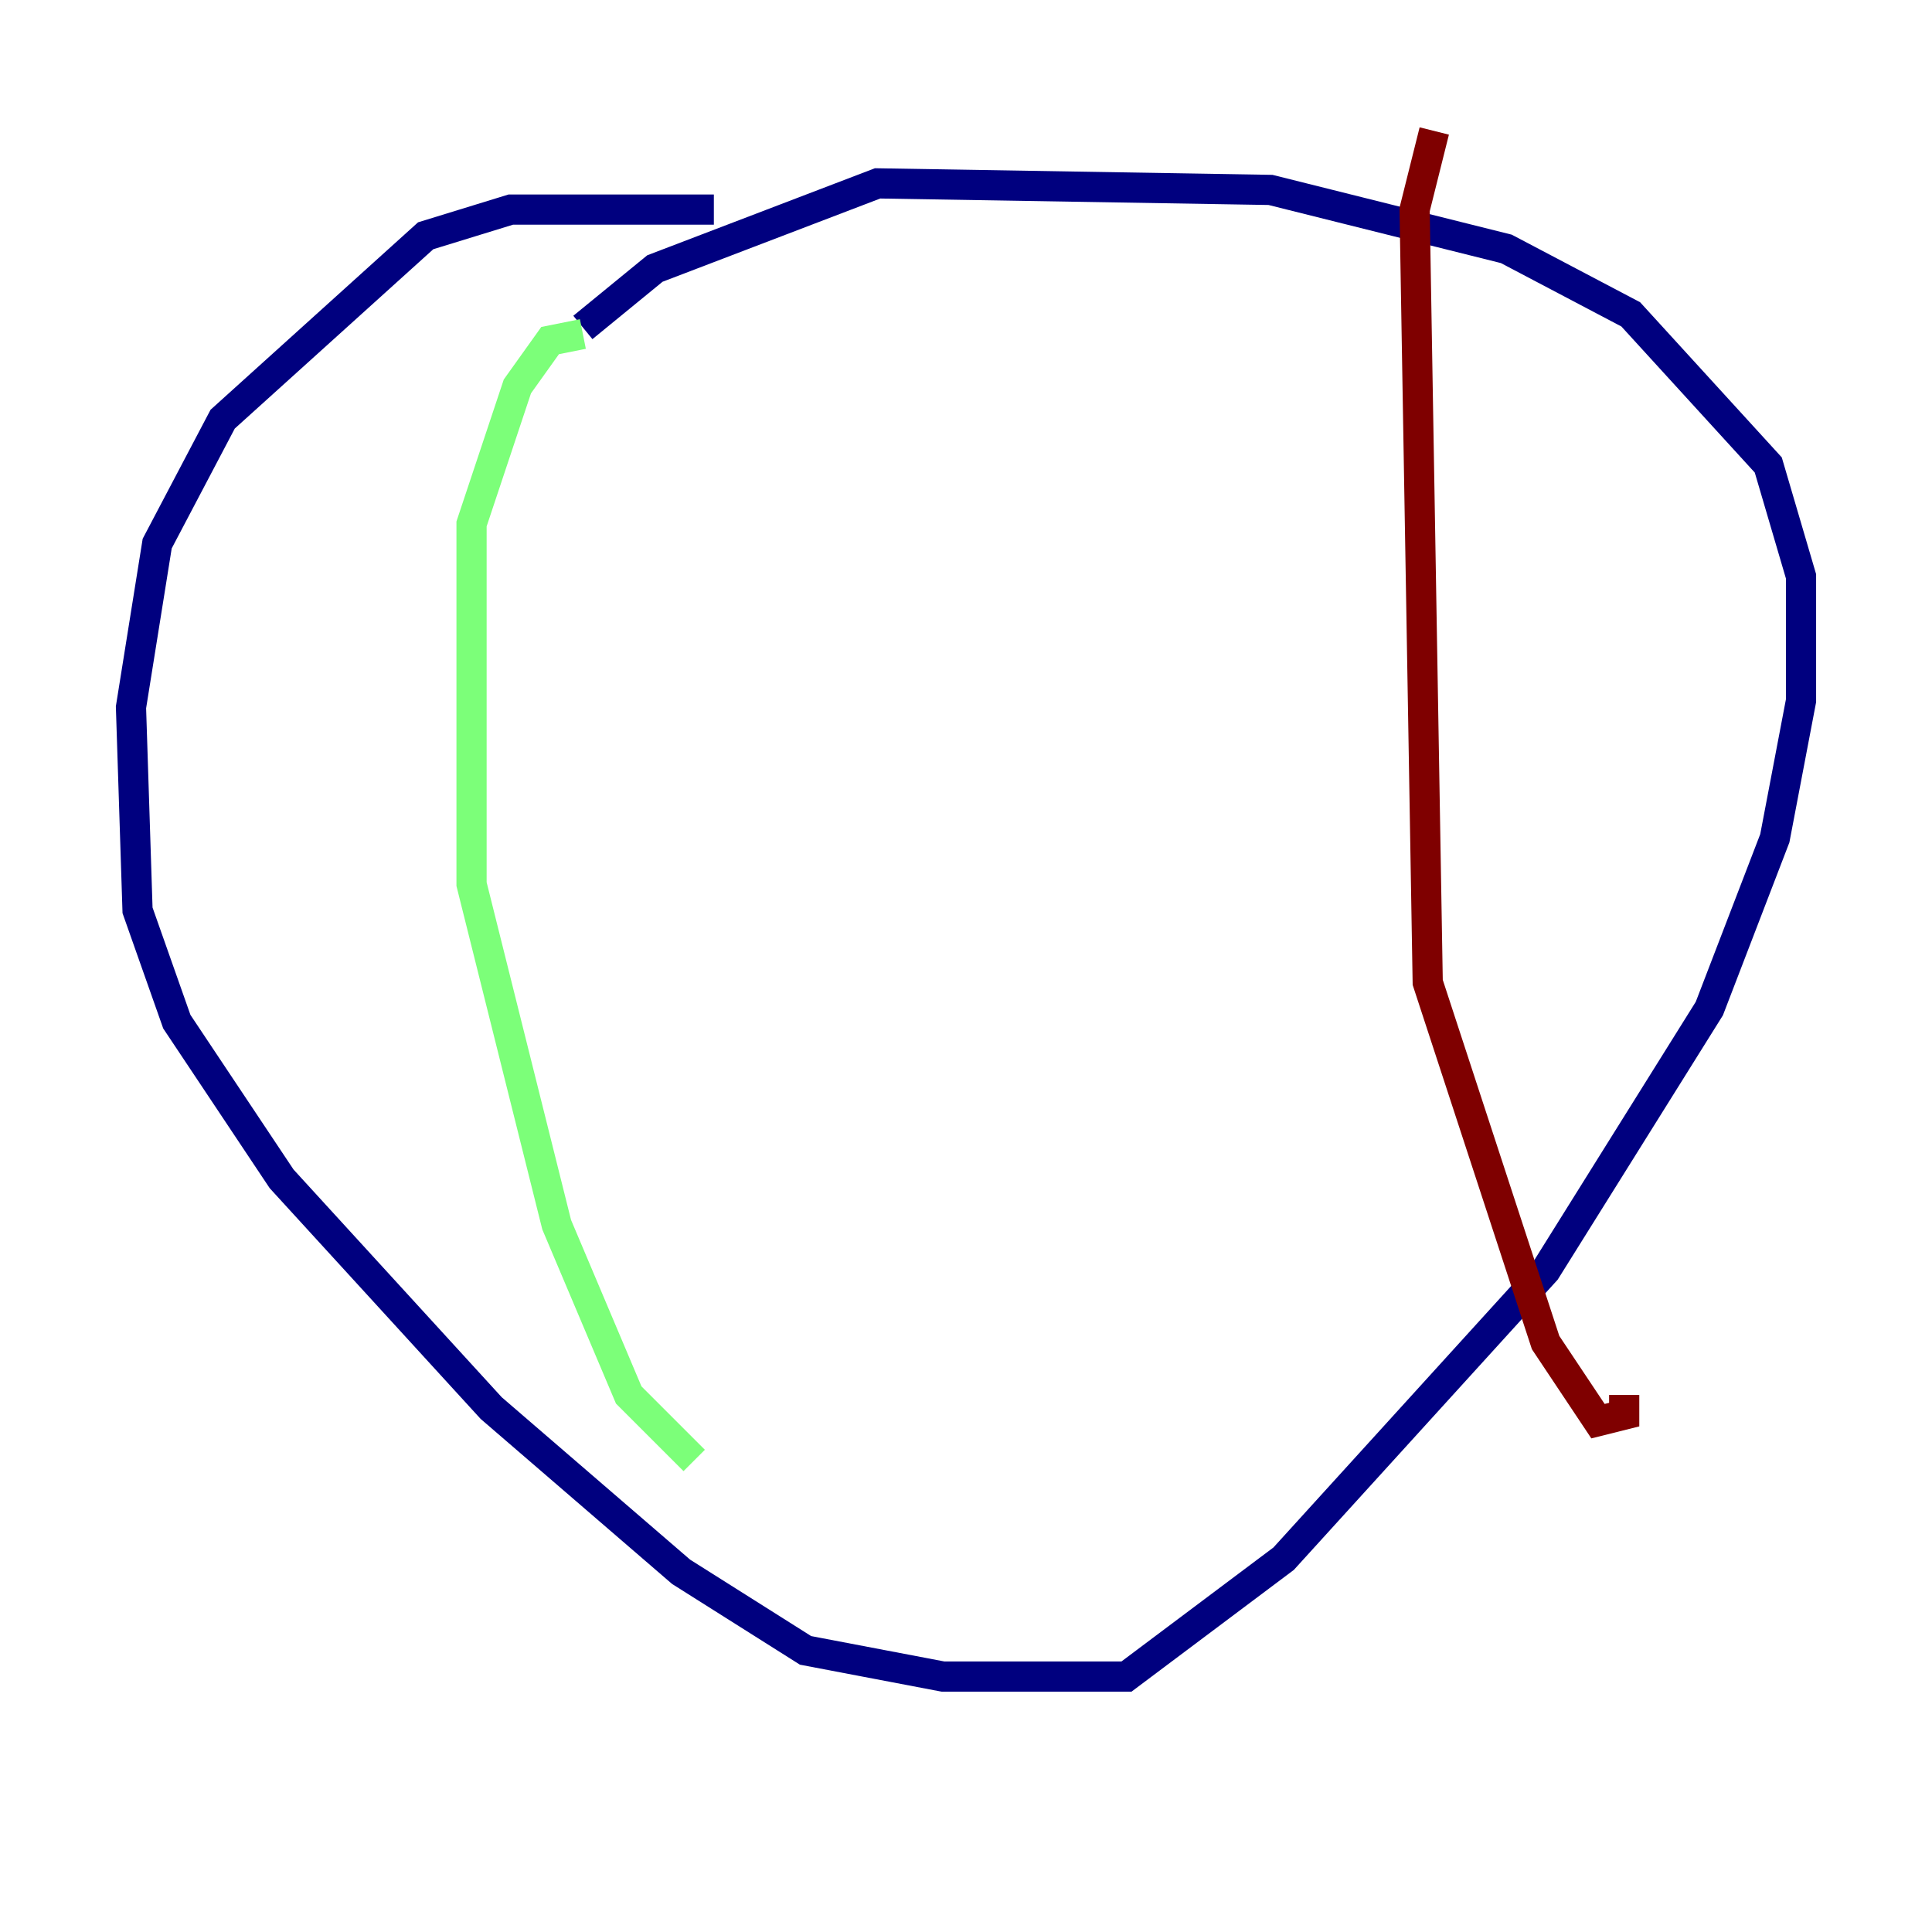 <?xml version="1.0" encoding="utf-8" ?>
<svg baseProfile="tiny" height="128" version="1.2" viewBox="0,0,128,128" width="128" xmlns="http://www.w3.org/2000/svg" xmlns:ev="http://www.w3.org/2001/xml-events" xmlns:xlink="http://www.w3.org/1999/xlink"><defs /><polyline fill="none" points="47.295,13.885 33.844,13.885 28.203,15.62 14.752,27.77 10.414,36.014 8.678,46.861 9.112,60.312 11.715,67.688 18.658,78.102 32.542,93.288 45.125,104.136 53.37,109.342 62.481,111.078 74.63,111.078 85.044,103.268 102.4,84.176 113.248,66.82 117.586,55.539 119.322,46.427 119.322,38.183 117.153,30.807 108.041,20.827 99.797,16.488 84.176,12.583 58.142,12.149 43.39,17.79 38.617,21.695" stroke="#00007f" stroke-width="2" /><polyline fill="none" points="38.617,22.129 36.447,22.563 34.278,25.6 31.241,34.712 31.241,58.576 36.881,81.139 41.654,92.42 45.993,96.759" stroke="#7cff79" stroke-width="2" /><polyline fill="none" points="95.024,8.678 93.722,13.885 94.59,65.085 102.4,88.949 105.871,94.156 107.607,93.722 107.607,92.42" stroke="#7f0000" stroke-width="2" /></svg>